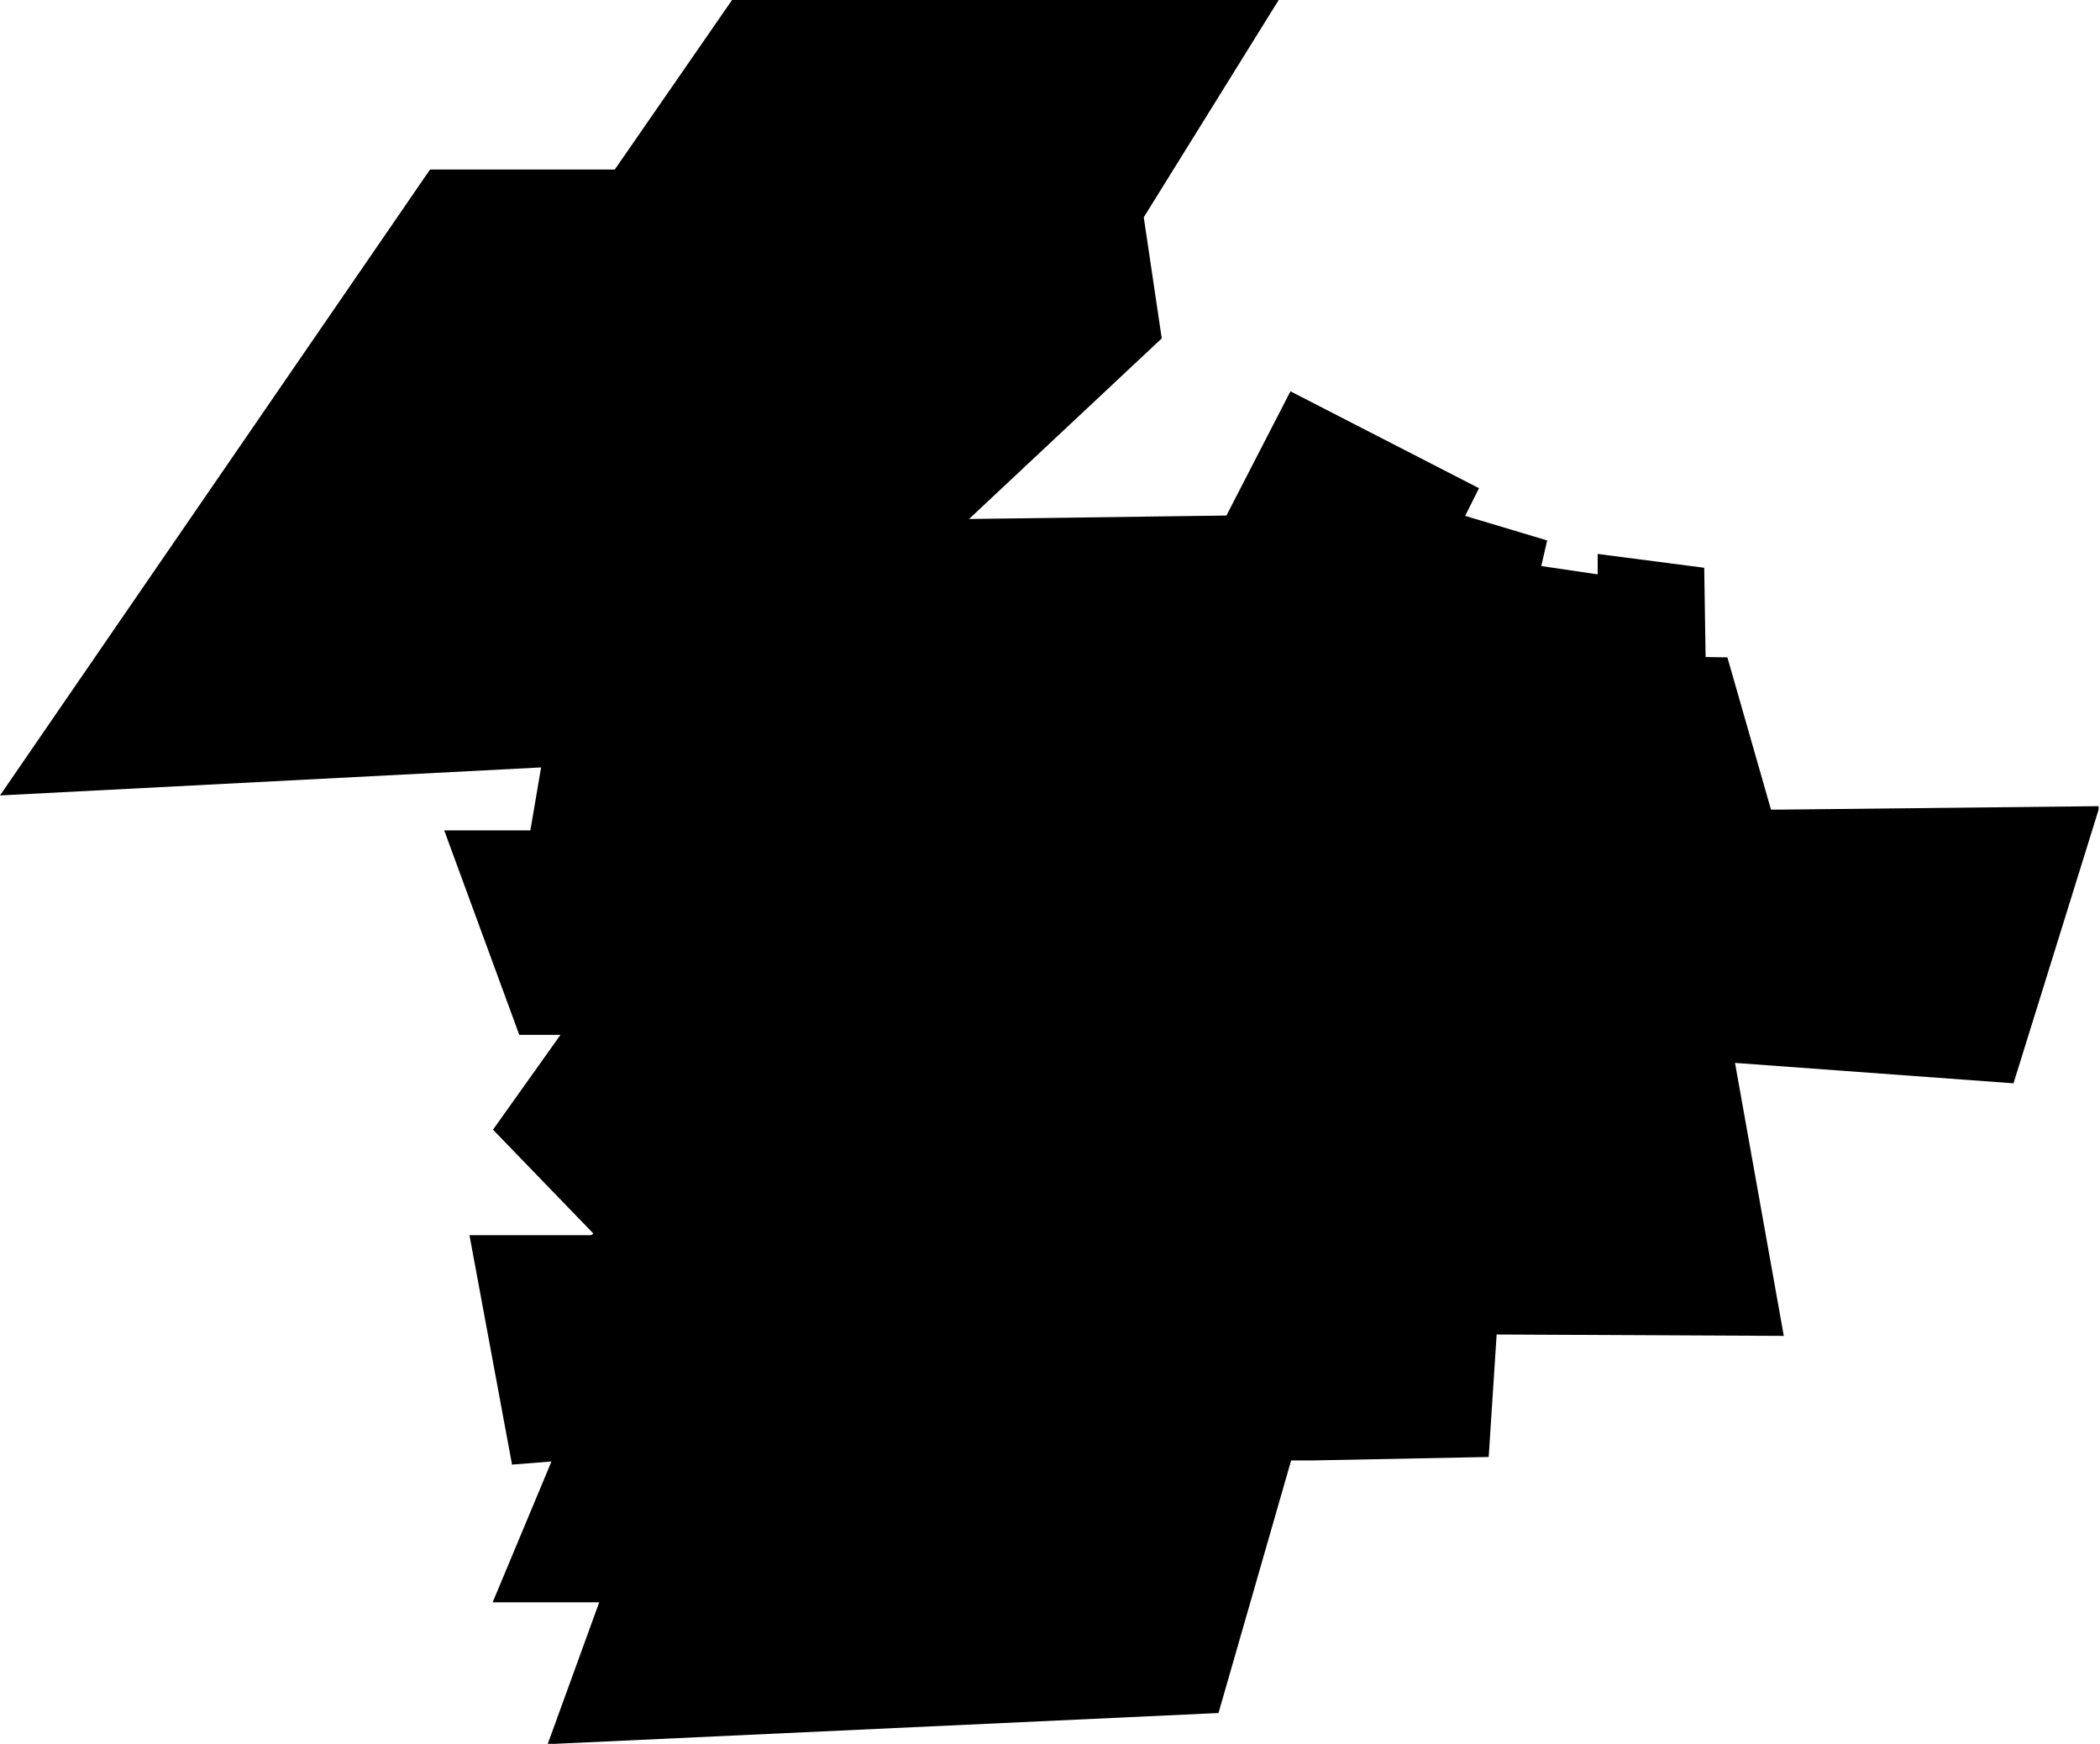 <?xml version="1.0" encoding="utf-8"?>
<!-- Generator: Adobe Illustrator 19.1.0, SVG Export Plug-In . SVG Version: 6.00 Build 0)  -->
<svg version="1.1" id="レイヤー_1" xmlns="http://www.w3.org/2000/svg" xmlns:xlink="http://www.w3.org/1999/xlink" x="0px"
	 y="0px" viewBox="0 0 607 504" enable-background="new 0 0 607 504" xml:space="preserve">
<path d="M211.6,0l158,0l-39,62.8l5.2,35L280.1,150l74.4-1l18.5-35.9l54.5,28l-4,8l23.7,7.1l-1.7,7.4l16.3,2.4v-5.9l30.8,4l0.4,25.8
	l6.3,0.1l12.6,44h2.6l92.1-1v1L582,313.1l-80.5-5.9l14.1,78.9l-83-0.4l-2.3,35.4l-50.9,1l-6.2,0l-21,73l-193.9,9l14.9-41h-30.8
	l17-40.7l-11.4,0.9L135.7,357c0,0,23.5,0,35.1,0c0.1,0,0.3-0.1,0.4-0.2c0.1-0.1,0.3-0.3,0.3-0.3l-29-30l19.5-27.4h-11.9L128.4,240
	h24.9l3.1-18.2L0,229.9L124.3,49h53.4L211.6,0z"/>
</svg>
